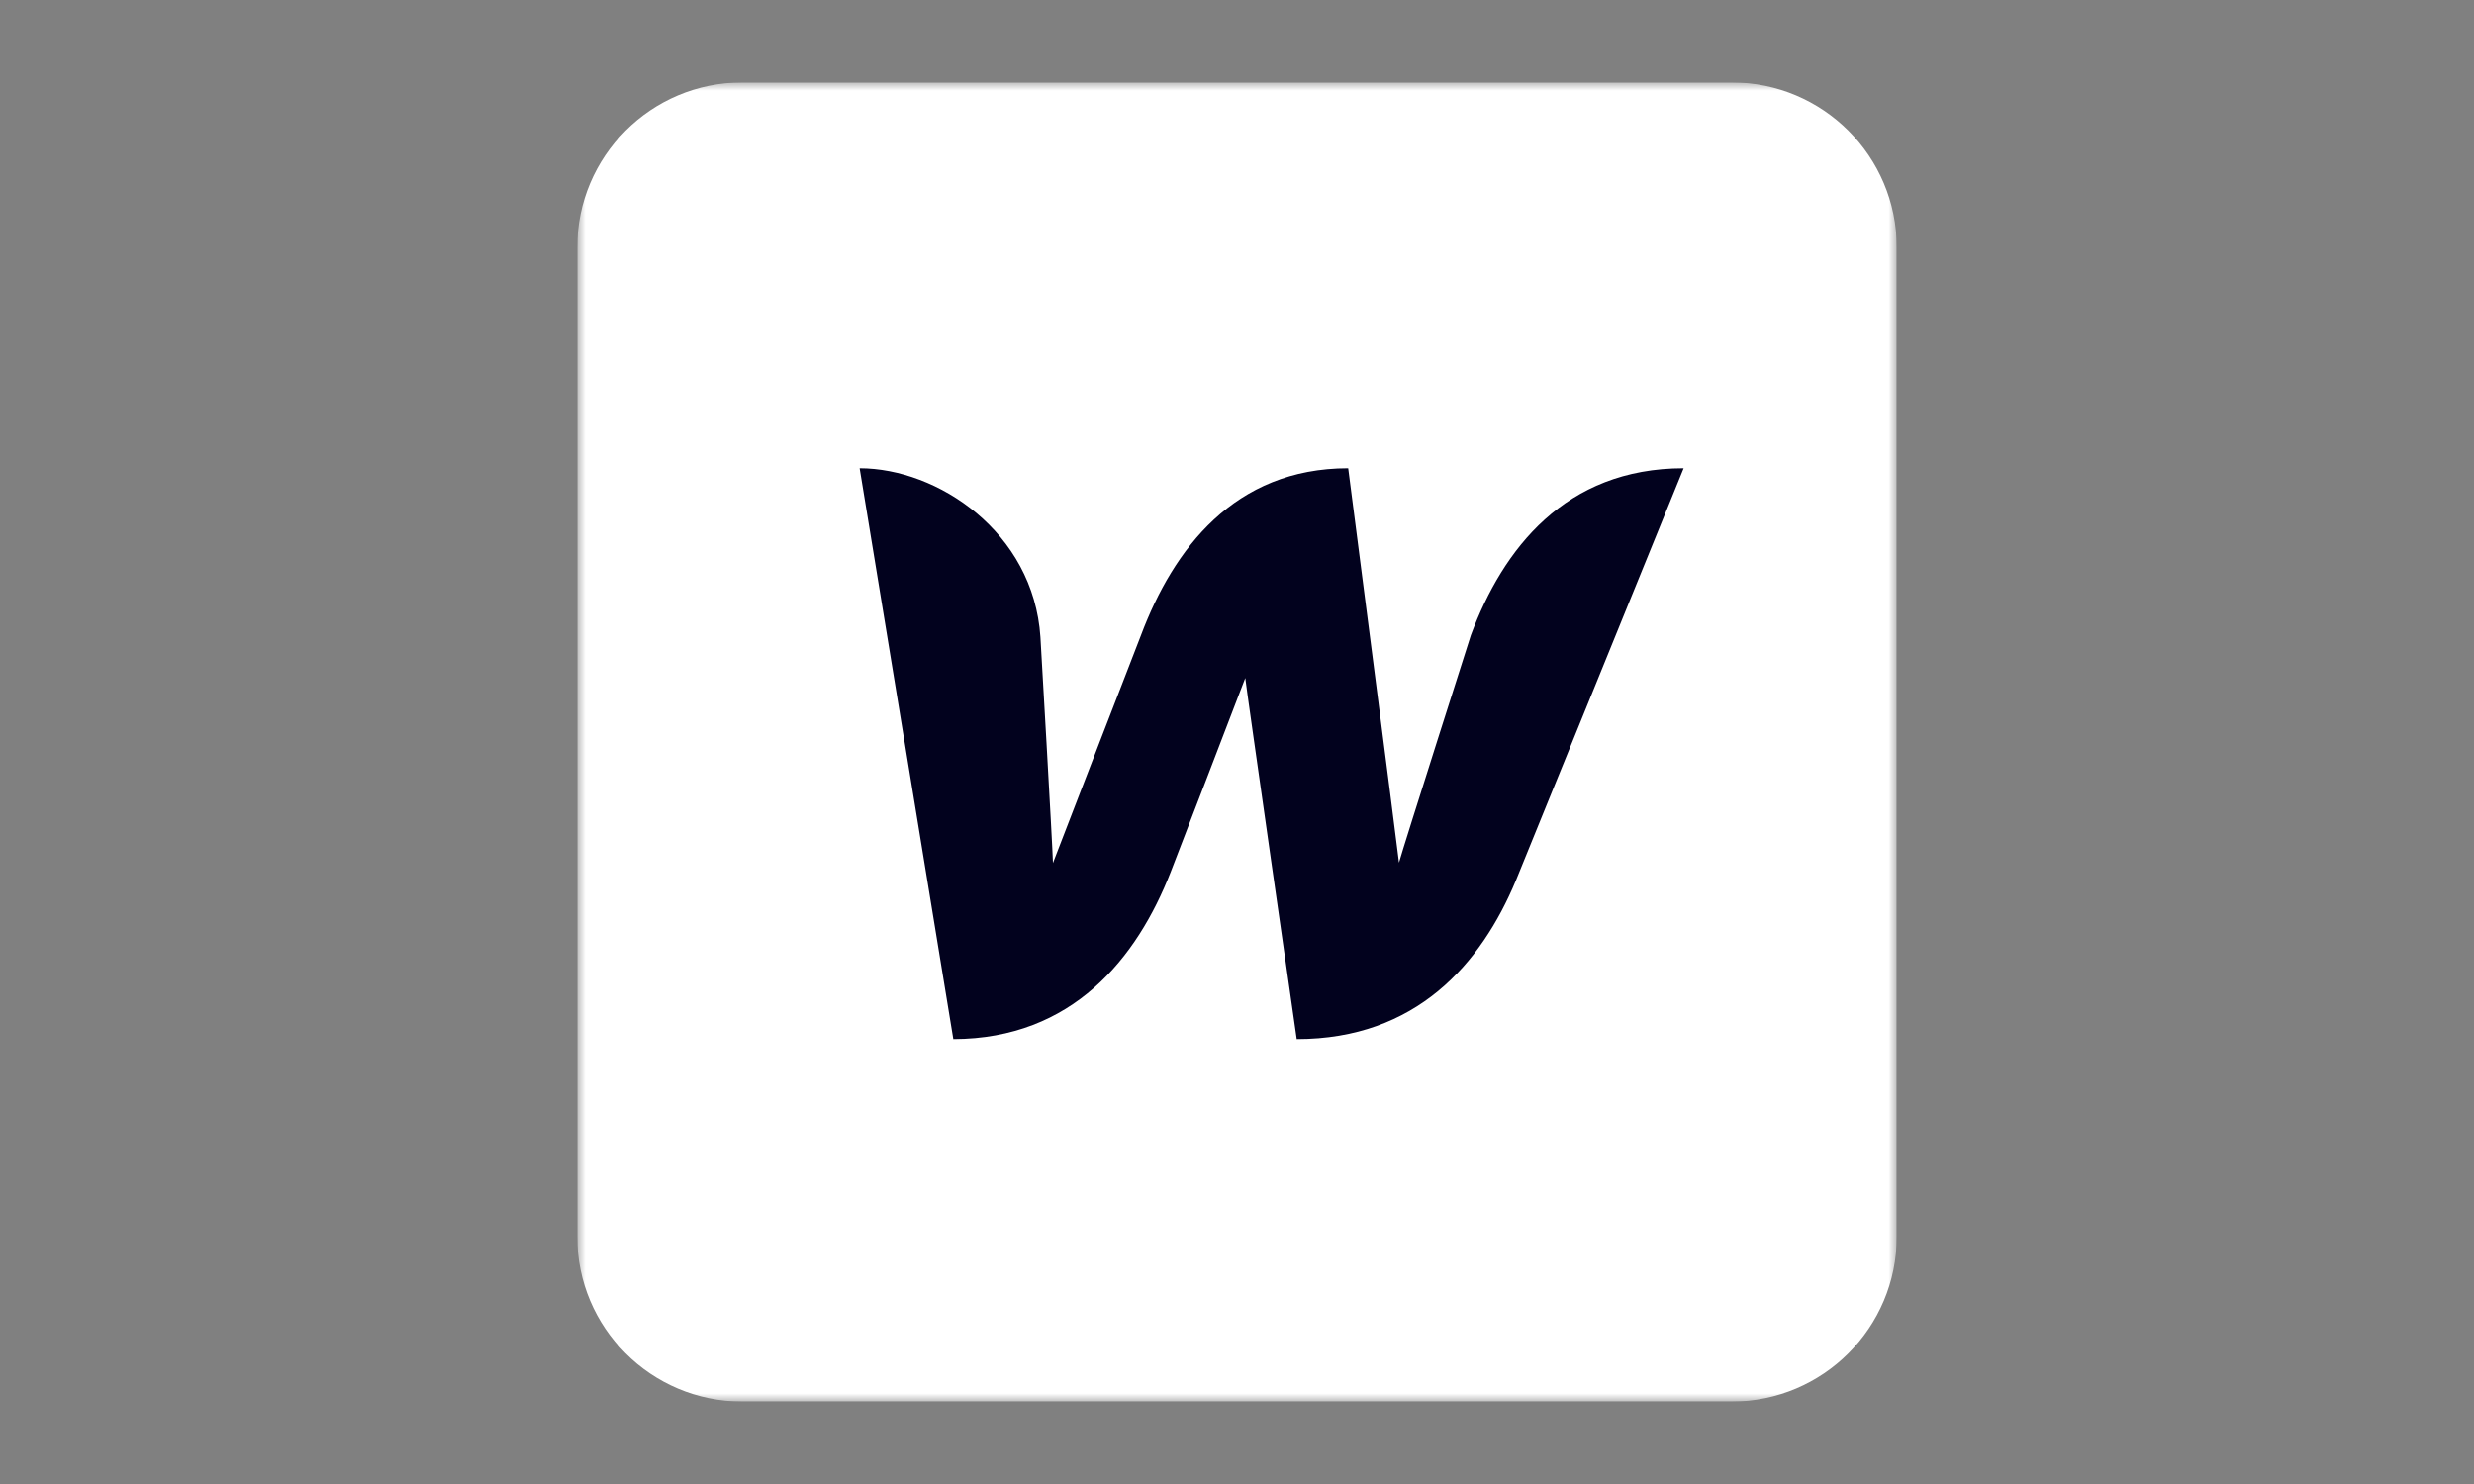 <svg width="150" height="90" viewBox="0 0 150 90" fill="none" xmlns="http://www.w3.org/2000/svg">
<rect x="0" y="0" width="150" height="90" fill="#808080" stroke="none"/>
<g clip-path="url(#clip0_32256_84620)">
<mask id="mask0_32256_84620" style="mask-type:luminance" maskUnits="userSpaceOnUse" x="35" y="5" width="80" height="80">
<path d="M115 5H35V85H115V5Z" fill="white"/>
</mask>
<g mask="url(#mask0_32256_84620)">
<path d="M35 15C35 9.477 39.477 5 45 5H105C110.523 5 115 9.477 115 15V75C115 80.523 110.523 85 105 85H45C39.477 85 35 80.523 35 75V15Z" fill="white"/>
<path d="M89.181 38.518C89.181 38.518 85.121 51.238 84.821 52.318C84.701 51.258 81.741 28.398 81.741 28.398C74.821 28.398 71.141 33.318 69.181 38.518C69.181 38.518 64.241 51.278 63.841 52.338C63.821 51.338 63.081 38.638 63.081 38.638C62.661 32.258 56.841 28.398 52.121 28.398L57.801 63.019C65.041 62.999 68.941 58.099 70.981 52.878C70.981 52.878 75.321 41.618 75.501 41.118C75.541 41.598 78.621 63.019 78.621 63.019C85.881 63.019 89.8 58.439 91.901 53.418L102.08 28.398C94.9 28.398 91.121 33.298 89.181 38.518Z" fill="#02021E"/>
</g>
</g>
<defs>
<clipPath id="clip0_32256_84620">
<rect width="80" height="80" fill="white" transform="translate(35 5)"/>
</clipPath>
</defs>
</svg>
